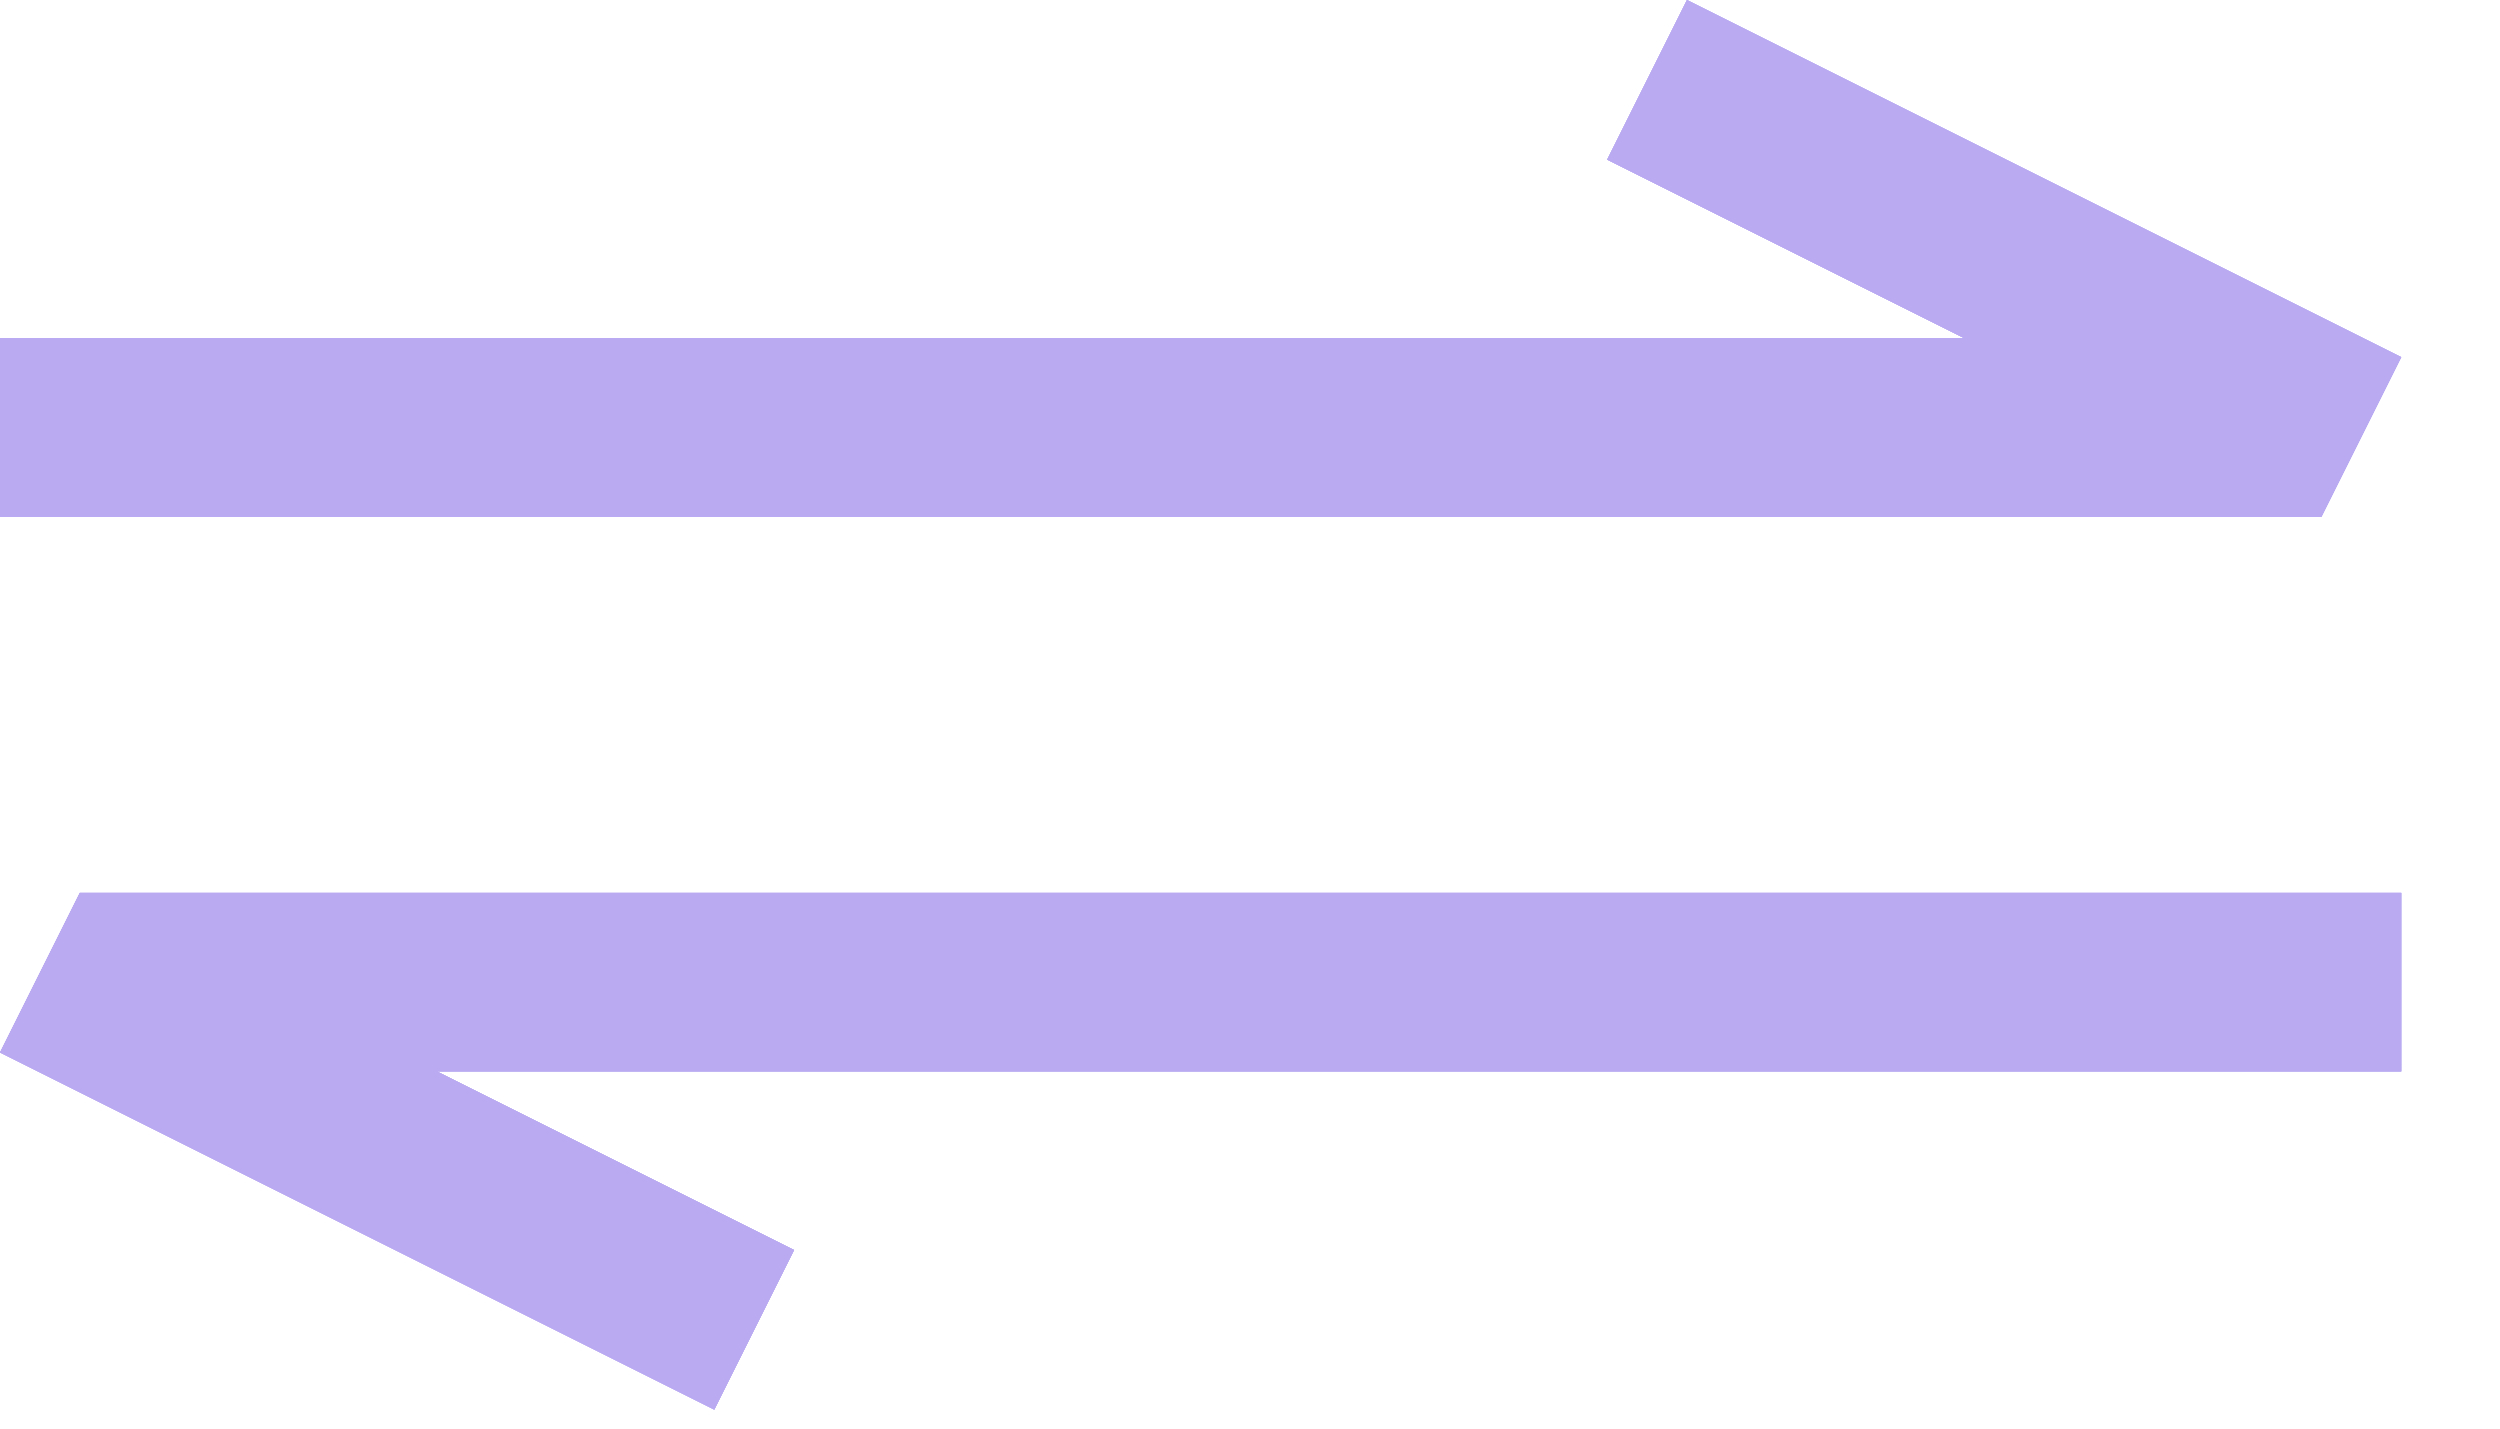 <svg width="14" height="8" viewBox="0 0 14 8" fill="none" xmlns="http://www.w3.org/2000/svg">
<path fill-rule="evenodd" clip-rule="evenodd" d="M13 2.894L13.447 2L9.447 0L9 0.894L11 1.894H0V2.894H13Z" fill="#B9AAF2"/>
<path fill-rule="evenodd" clip-rule="evenodd" d="M13 2.894L13.447 2L9.447 0L9 0.894L11 1.894H0V2.894H13Z" fill="#B9AAF2"/>
<path fill-rule="evenodd" clip-rule="evenodd" d="M13 2.894L13.447 2L9.447 0L9 0.894L11 1.894H0V2.894H13Z" fill="#B9AAF2"/>
<path fill-rule="evenodd" clip-rule="evenodd" d="M13 2.894L13.447 2L9.447 0L9 0.894L11 1.894H0V2.894H13Z" fill="#B9AAF2"/>
<path fill-rule="evenodd" clip-rule="evenodd" d="M0.447 5H13.447V6H2.447L4.447 7L4 7.894L2.19345e-05 5.894L0.447 5V5H0.447Z" fill="#B9AAF2"/>
<path fill-rule="evenodd" clip-rule="evenodd" d="M0.447 5H13.447V6H2.447L4.447 7L4 7.894L2.19345e-05 5.894L0.447 5V5H0.447Z" fill="#B9AAF2"/>
<path fill-rule="evenodd" clip-rule="evenodd" d="M0.447 5H13.447V6H2.447L4.447 7L4 7.894L2.19345e-05 5.894L0.447 5V5H0.447Z" fill="#B9AAF2"/>
<path fill-rule="evenodd" clip-rule="evenodd" d="M0.447 5H13.447V6H2.447L4.447 7L4 7.894L2.19345e-05 5.894L0.447 5V5H0.447Z" fill="#B9AAF2"/>
</svg>
